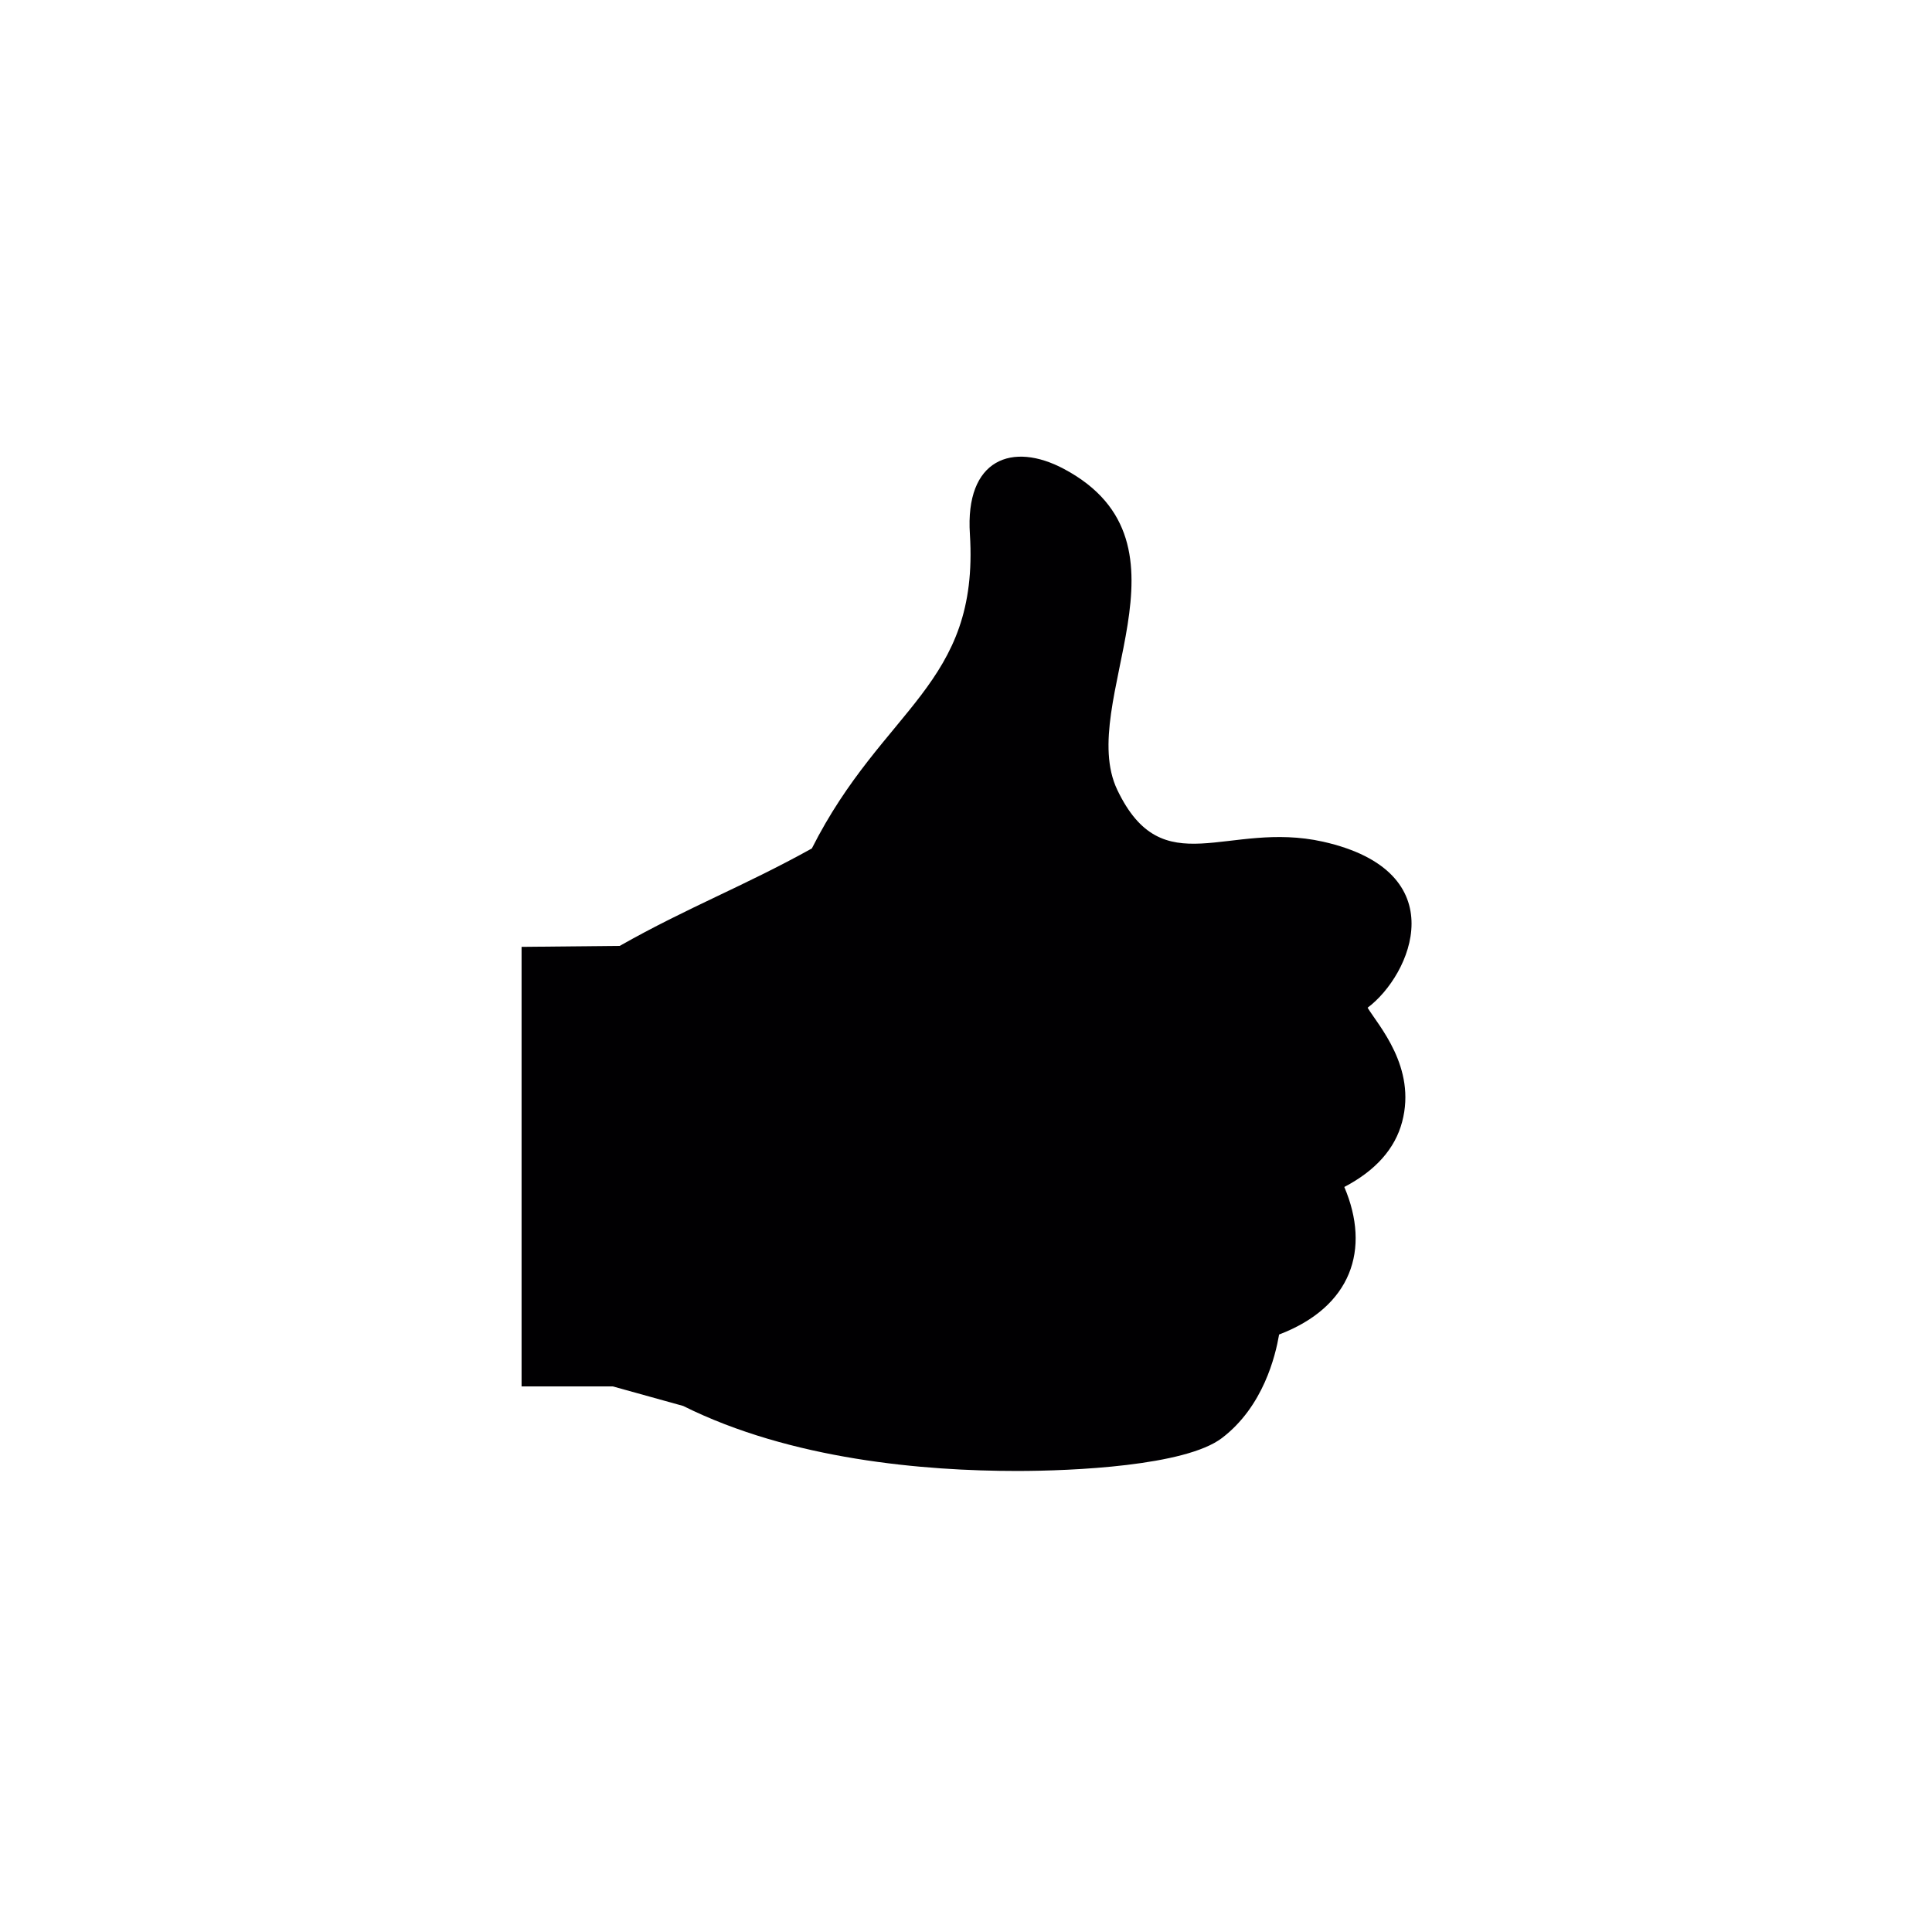 <?xml version="1.0" encoding="UTF-8" standalone="no"?>
<!-- Generator: Adobe Illustrator 18.1.1, SVG Export Plug-In . SVG Version: 6.00 Build 0)  -->

<svg
   xmlns:dc="http://purl.org/dc/elements/1.1/"
   xmlns:cc="http://creativecommons.org/ns#"
   xmlns:rdf="http://www.w3.org/1999/02/22-rdf-syntax-ns#"
   xmlns:svg="http://www.w3.org/2000/svg"
   xmlns="http://www.w3.org/2000/svg"
   xmlns:sodipodi="http://sodipodi.sourceforge.net/DTD/sodipodi-0.dtd"
   xmlns:inkscape="http://www.inkscape.org/namespaces/inkscape"
   version="1.1"
   id="Capa_1"
   x="0px"
   y="0px"
   viewBox="0 0 76 76"
   xml:space="preserve"
   inkscape:version="0.91 r13725"
   sodipodi:docname="thumb-finger-up.svg"
   width="76"
   height="76"><defs
     id="defs41" /><sodipodi:namedview
     pagecolor="#ffffff"
     bordercolor="#666666"
     borderopacity="1"
     objecttolerance="10"
     gridtolerance="10"
     guidetolerance="10"
     inkscape:pageopacity="0"
     inkscape:pageshadow="2"
     inkscape:window-width="1857"
     inkscape:window-height="1056"
     id="namedview39"
     showgrid="false"
     inkscape:zoom="3.8812373"
     inkscape:cx="92.301458"
     inkscape:cy="60.818457"
     inkscape:window-x="63"
     inkscape:window-y="24"
     inkscape:window-maximized="1"
     inkscape:current-layer="Capa_1" /><g
     id="g3"
     transform="matrix(0.122,0,0,0.116,17.04,17.964)"><g
       id="g5"><path
         style="fill:#010002"
         d="m 301.294,186.876 c 14.022,-11.025 28.566,-46.167 -14.403,-56.316 -30.894,-7.234 -51.617,14.773 -66.313,-17.574 -13.462,-29.648 28.066,-83.43 -17.16,-108.808 -16.649,-9.361 -31.965,-3.416 -30.355,22.159 3.03,51.258 -27.951,58.59 -50.964,106.524 -21.985,12.847 -39.879,19.902 -61.945,33.042 l -31.65,0.332 0,149.052 29.404,0 22.697,6.63 c 34.799,18.237 77.73,22.05 107.612,22.05 17.992,0 54.276,-1.697 66.09,-11.15 13.396,-10.72 17.269,-27.913 18.455,-35.12 23.35,-9.366 29.578,-28.898 21.022,-50.034 10.095,-5.559 16.366,-12.988 18.645,-22.077 4.676,-18.504 -7.654,-32.679 -11.135,-38.71 z"
         id="path7"
         inkscape:connector-curvature="0" /></g></g><g
     id="g9"
     transform="translate(0,-267.967)" /><g
     id="g11"
     transform="translate(0,-267.967)" /><g
     id="g13"
     transform="translate(0,-267.967)" /><g
     id="g15"
     transform="translate(0,-267.967)" /><g
     id="g17"
     transform="translate(0,-267.967)" /><g
     id="g19"
     transform="translate(0,-267.967)" /><g
     id="g21"
     transform="translate(0,-267.967)" /><g
     id="g23"
     transform="translate(0,-267.967)" /><g
     id="g25"
     transform="translate(0,-267.967)" /><g
     id="g27"
     transform="translate(0,-267.967)" /><g
     id="g29"
     transform="translate(0,-267.967)" /><g
     id="g31"
     transform="translate(0,-267.967)" /><g
     id="g33"
     transform="translate(0,-267.967)" /><g
     id="g35"
     transform="translate(0,-267.967)" /><g
     id="g37"
     transform="translate(0,-267.967)" /></svg>